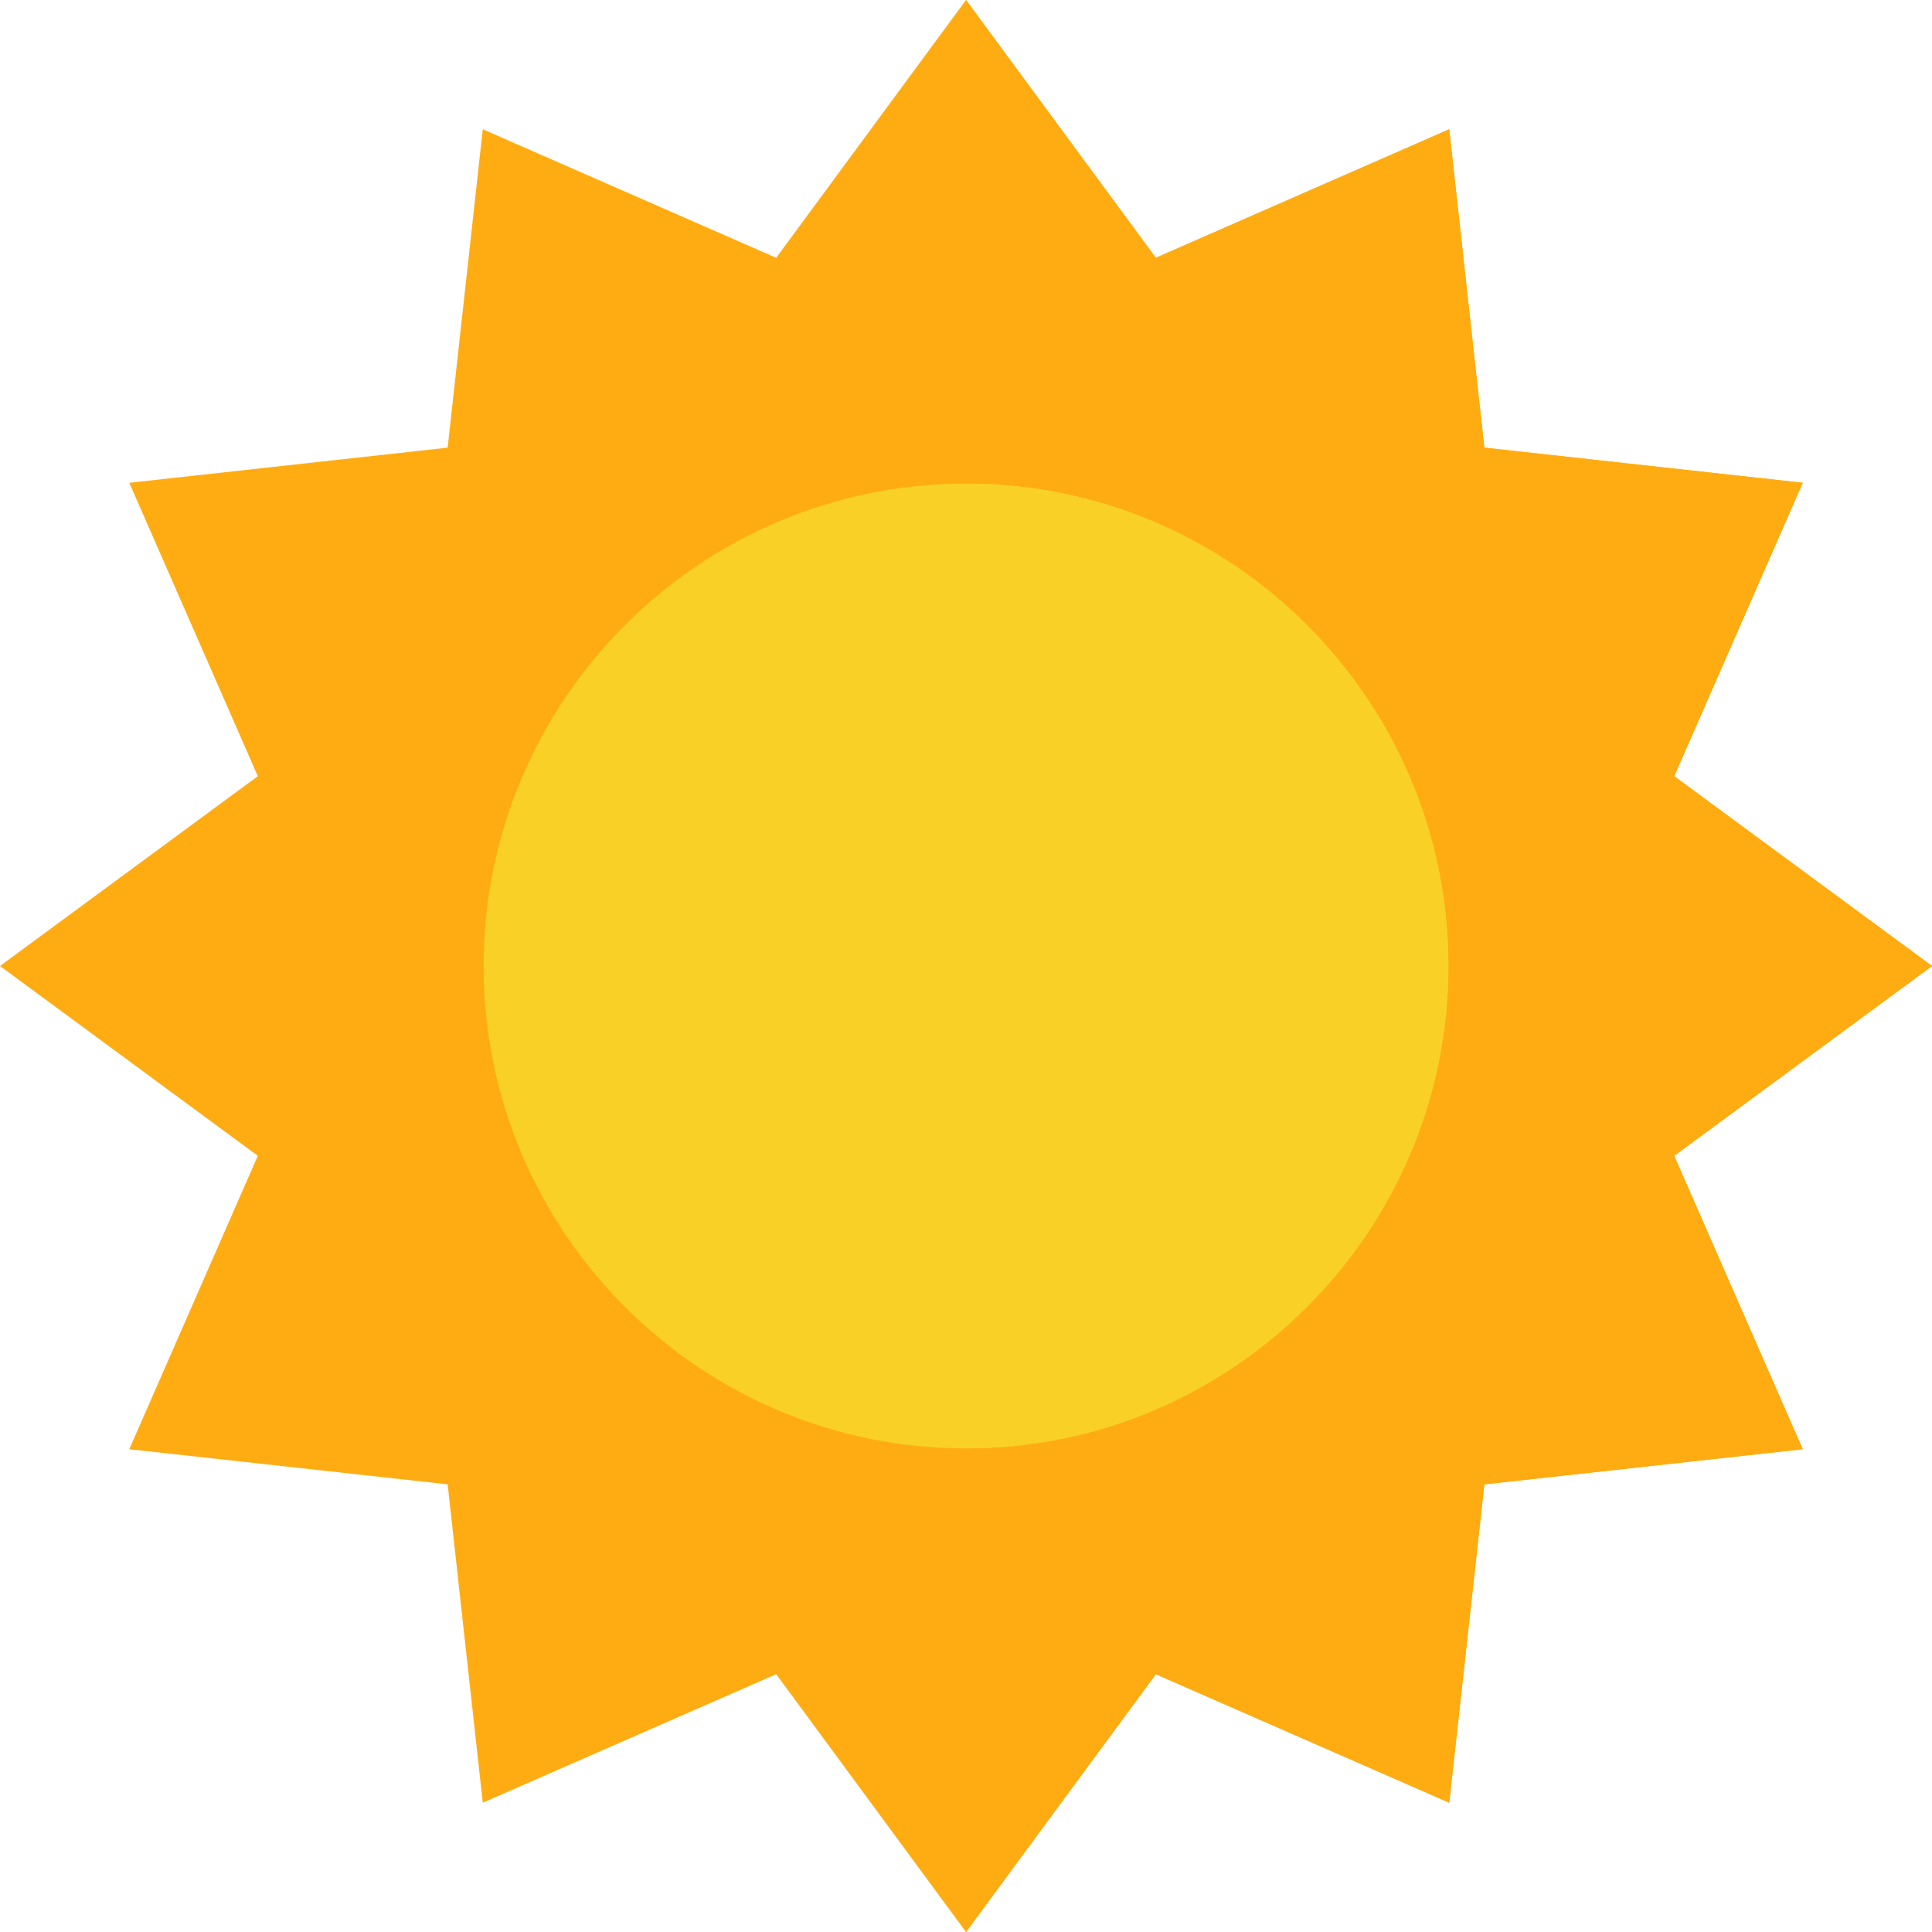 <?xml version="1.0" encoding="iso-8859-1"?>
<!-- Generator: Adobe Illustrator 19.0.0, SVG Export Plug-In . SVG Version: 6.00 Build 0)  -->
<svg version="1.1" id="Layer_1" xmlns="http://www.w3.org/2000/svg" xmlns:xlink="http://www.w3.org/1999/xlink" x="0px" y="0px"
	 viewBox="0 0 512 512" style="enable-background:new 0 0 512 512;" xml:space="preserve">
<path style="fill:#FFAC12;" d="M256,512l-50.303-68.324l-77.755,34.064l-9.308-84.372l-84.372-9.31l34.062-77.755L0,256
	l68.324-50.303l-34.064-77.755l84.372-9.308l9.309-84.372l77.754,34.062L256,0l50.303,68.324l77.755-34.064l9.308,84.372
	l84.372,9.309l-34.062,77.754L512,256l-68.324,50.303l34.064,77.755l-84.372,9.308l-9.31,84.372l-77.755-34.062L256,512z"/>
<polygon style="fill:#FFAC12;" points="512,256 443.677,205.697 477.739,127.942 393.367,118.633 384.059,34.261 306.303,68.324 
	256,0 256,512 306.303,443.677 384.058,477.739 393.367,393.367 477.739,384.059 443.676,306.303 "/>
<path style="fill:#F9D026;" d="M256,383.841c-70.491,0-127.841-57.35-127.841-127.841S185.509,128.159,256,128.159
	S383.841,185.509,383.841,256S326.491,383.841,256,383.841z"/>
<path style="fill:#F9D026;" d="M256,128.159c70.491,0,127.841,57.348,127.841,127.841S326.491,383.841,256,383.841V128.159z"/>
<g>
</g>
<g>
</g>
<g>
</g>
<g>
</g>
<g>
</g>
<g>
</g>
<g>
</g>
<g>
</g>
<g>
</g>
<g>
</g>
<g>
</g>
<g>
</g>
<g>
</g>
<g>
</g>
<g>
</g>
</svg>

